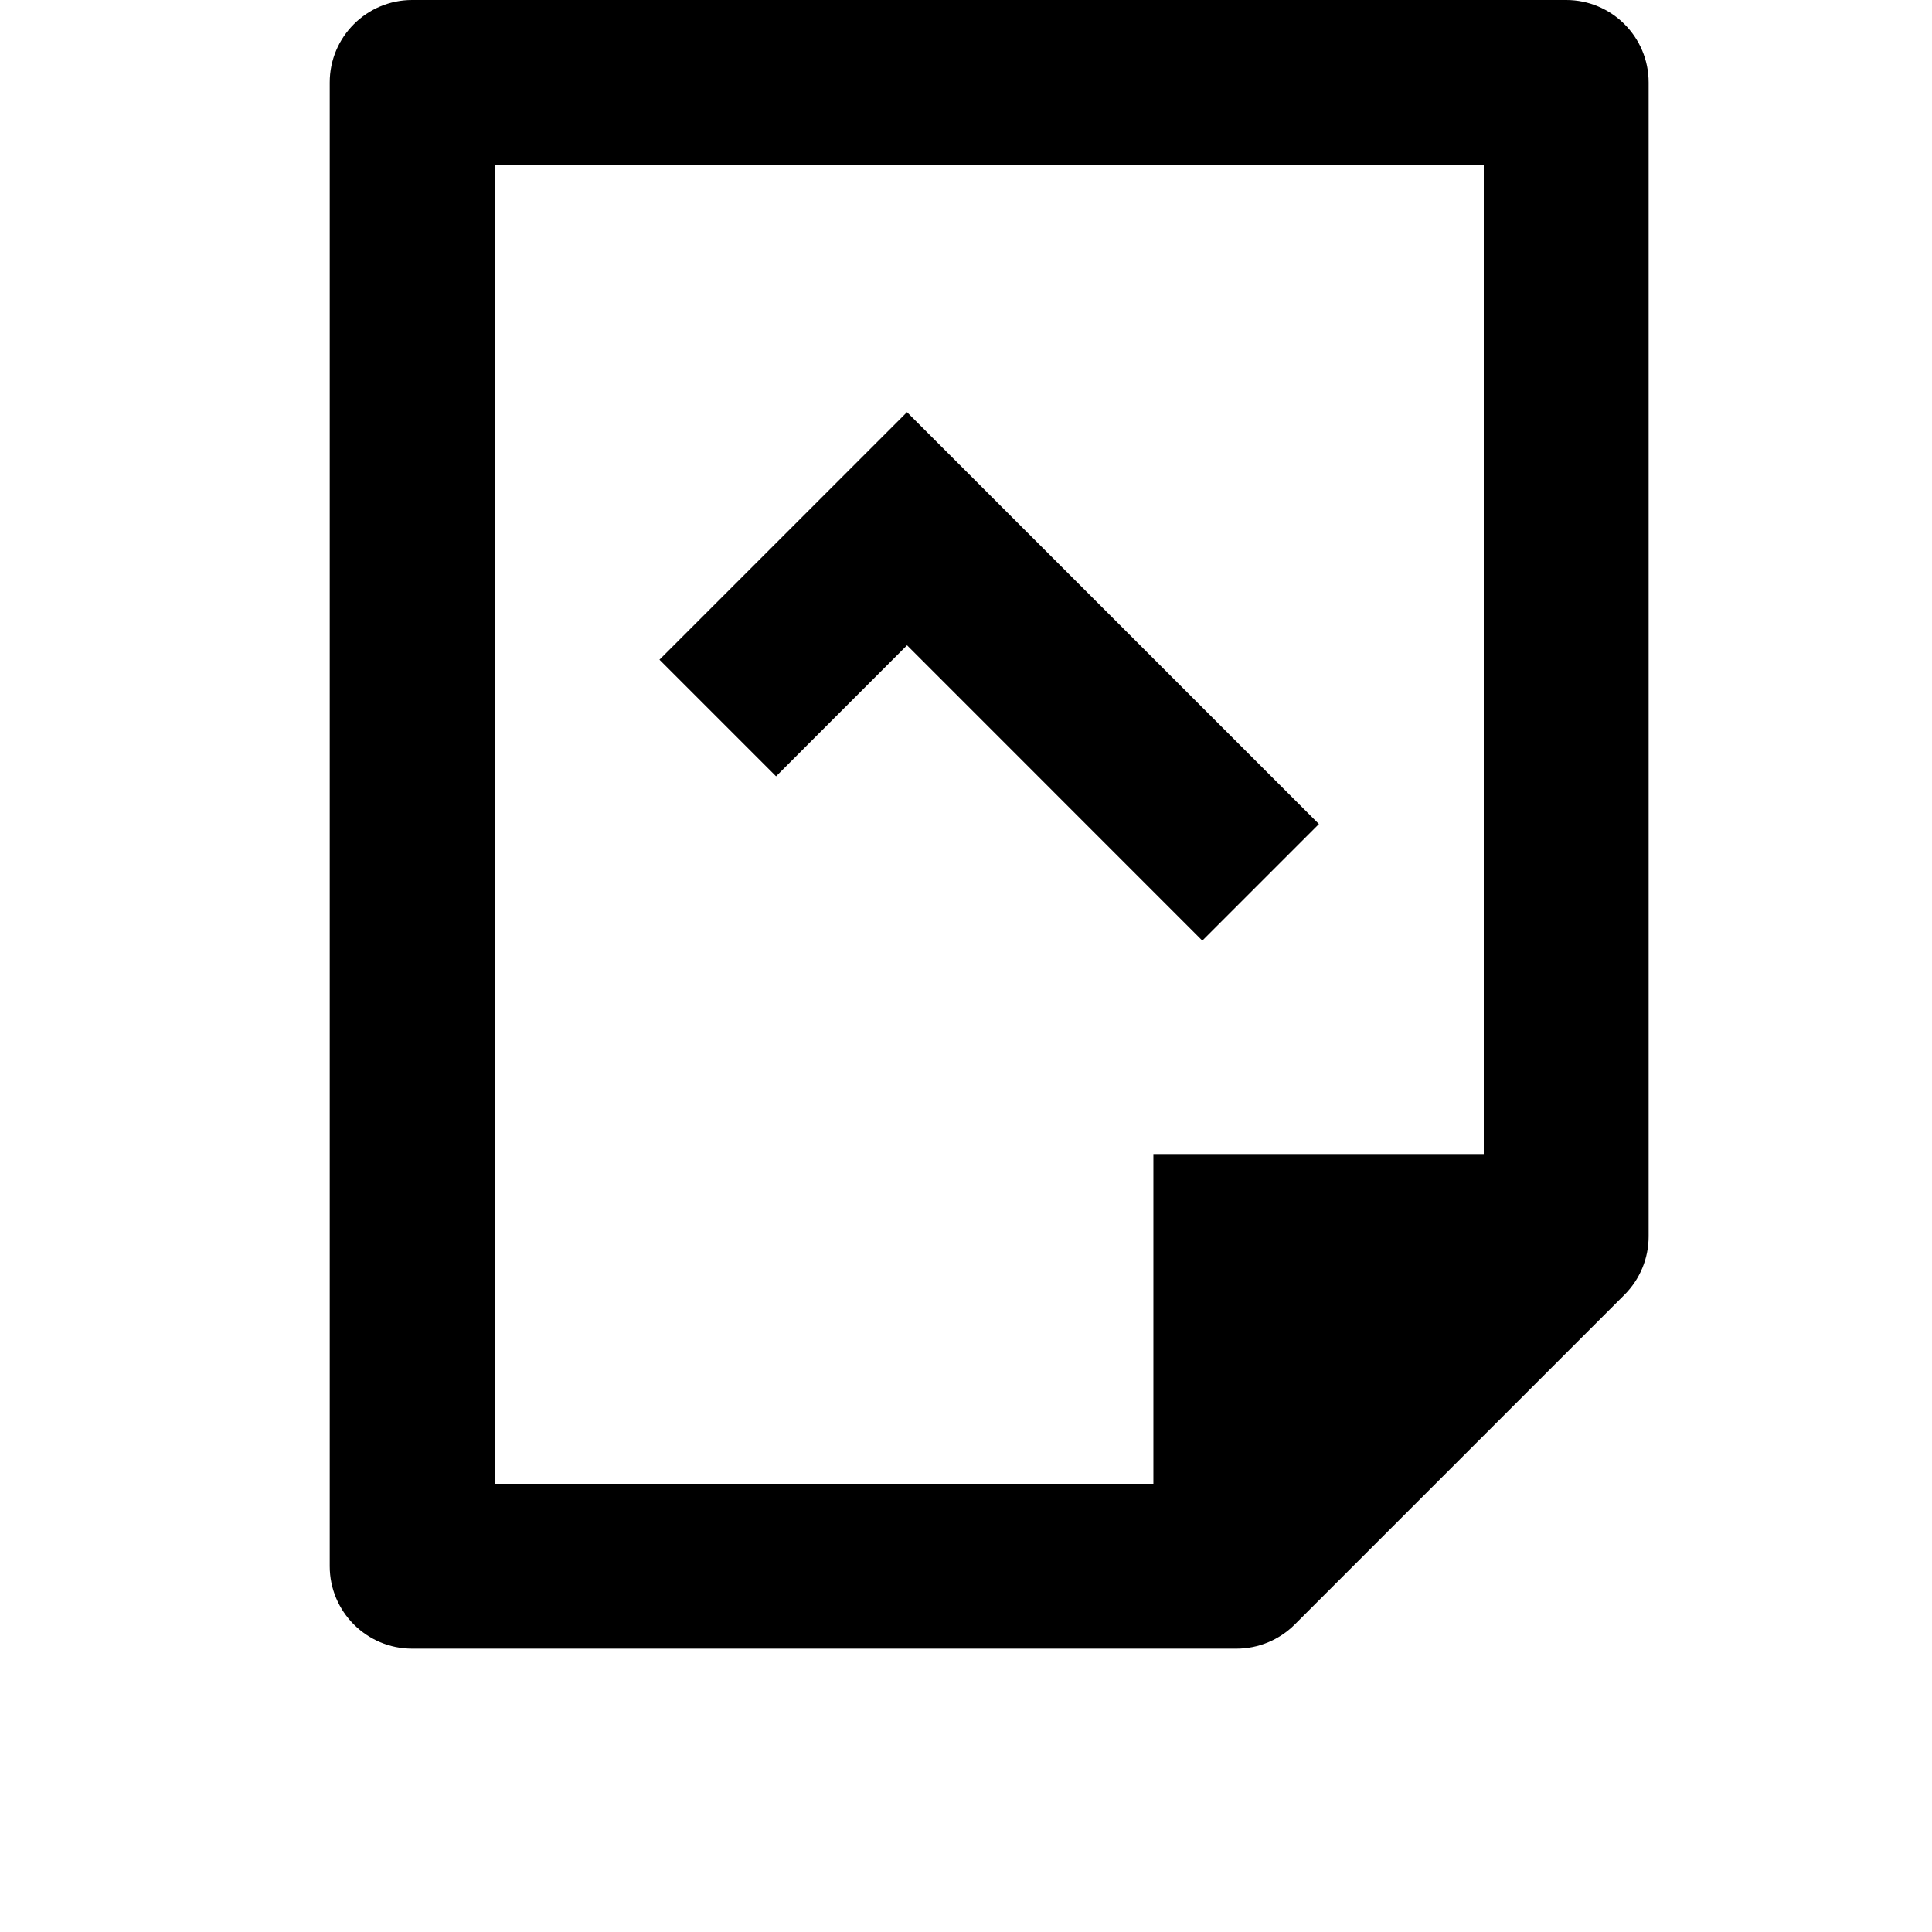 <svg width="24" height="24" viewBox="0 0 1000 1000">
  <path d="M840.832 670.166l-170.667 170.667c-8 8-18.859 12.501-30.165 12.501h-426.667c-23.552 0-42.667-19.115-42.667-42.667v-768c0-23.552 19.115-42.667 42.667-42.667h597.333c23.552 0 42.667 19.115 42.667 42.667v597.333c0 11.307-4.501 22.165-12.501 30.165zM768 85.334h-512v682.667h340.992v-170.667h171.008v-512zM401.685 401.814l-60.352-60.352 128.128-128.128 213.205 213.184-60.352 60.352-152.832-152.875z" />
</svg>